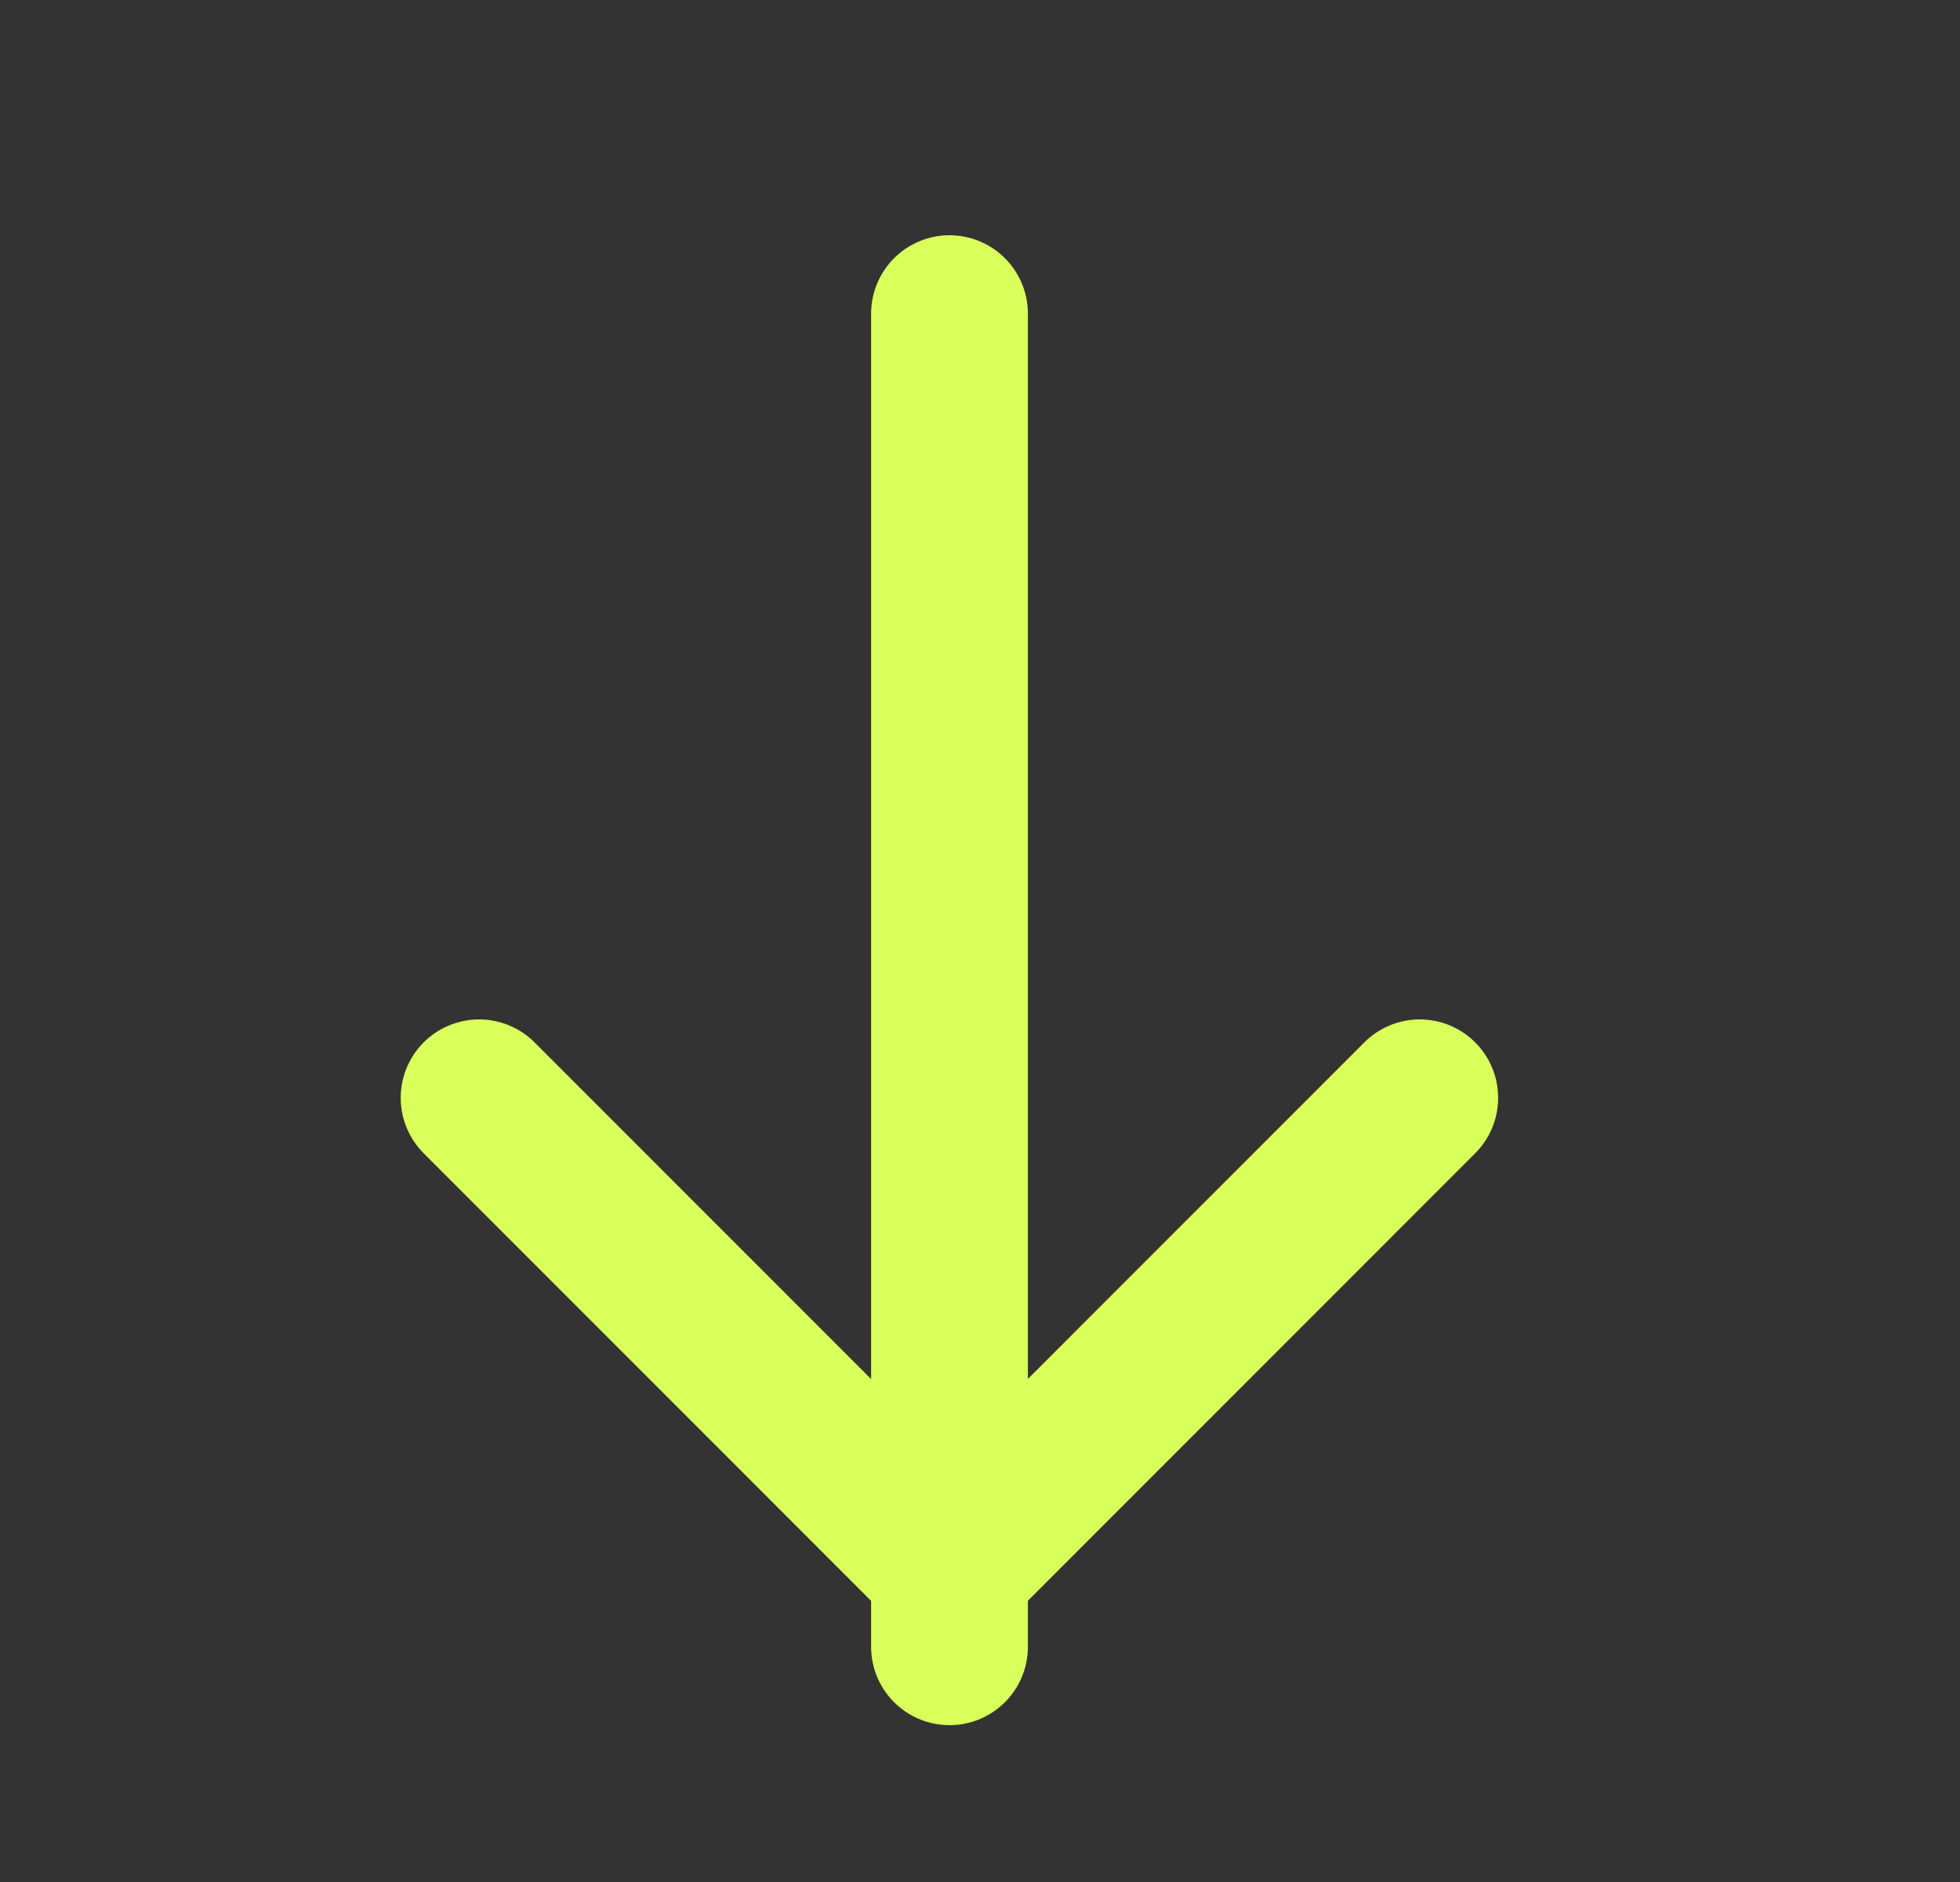 <svg width="25" height="24" viewBox="0 0 25 24" fill="none" xmlns="http://www.w3.org/2000/svg">
<rect x="0" y="0" width="25" height="24" fill="#333333" stroke="none"/>
<path d="M18.109 14L12.11 20L6.111 14" stroke="#D9FF5A" stroke-width="2" stroke-miterlimit="10" stroke-linecap="round" stroke-linejoin="round"/>
<path d="M12.111 4V21" stroke="#D9FF5A" stroke-width="2" stroke-miterlimit="10" stroke-linecap="round" stroke-linejoin="round"/>
</svg>
